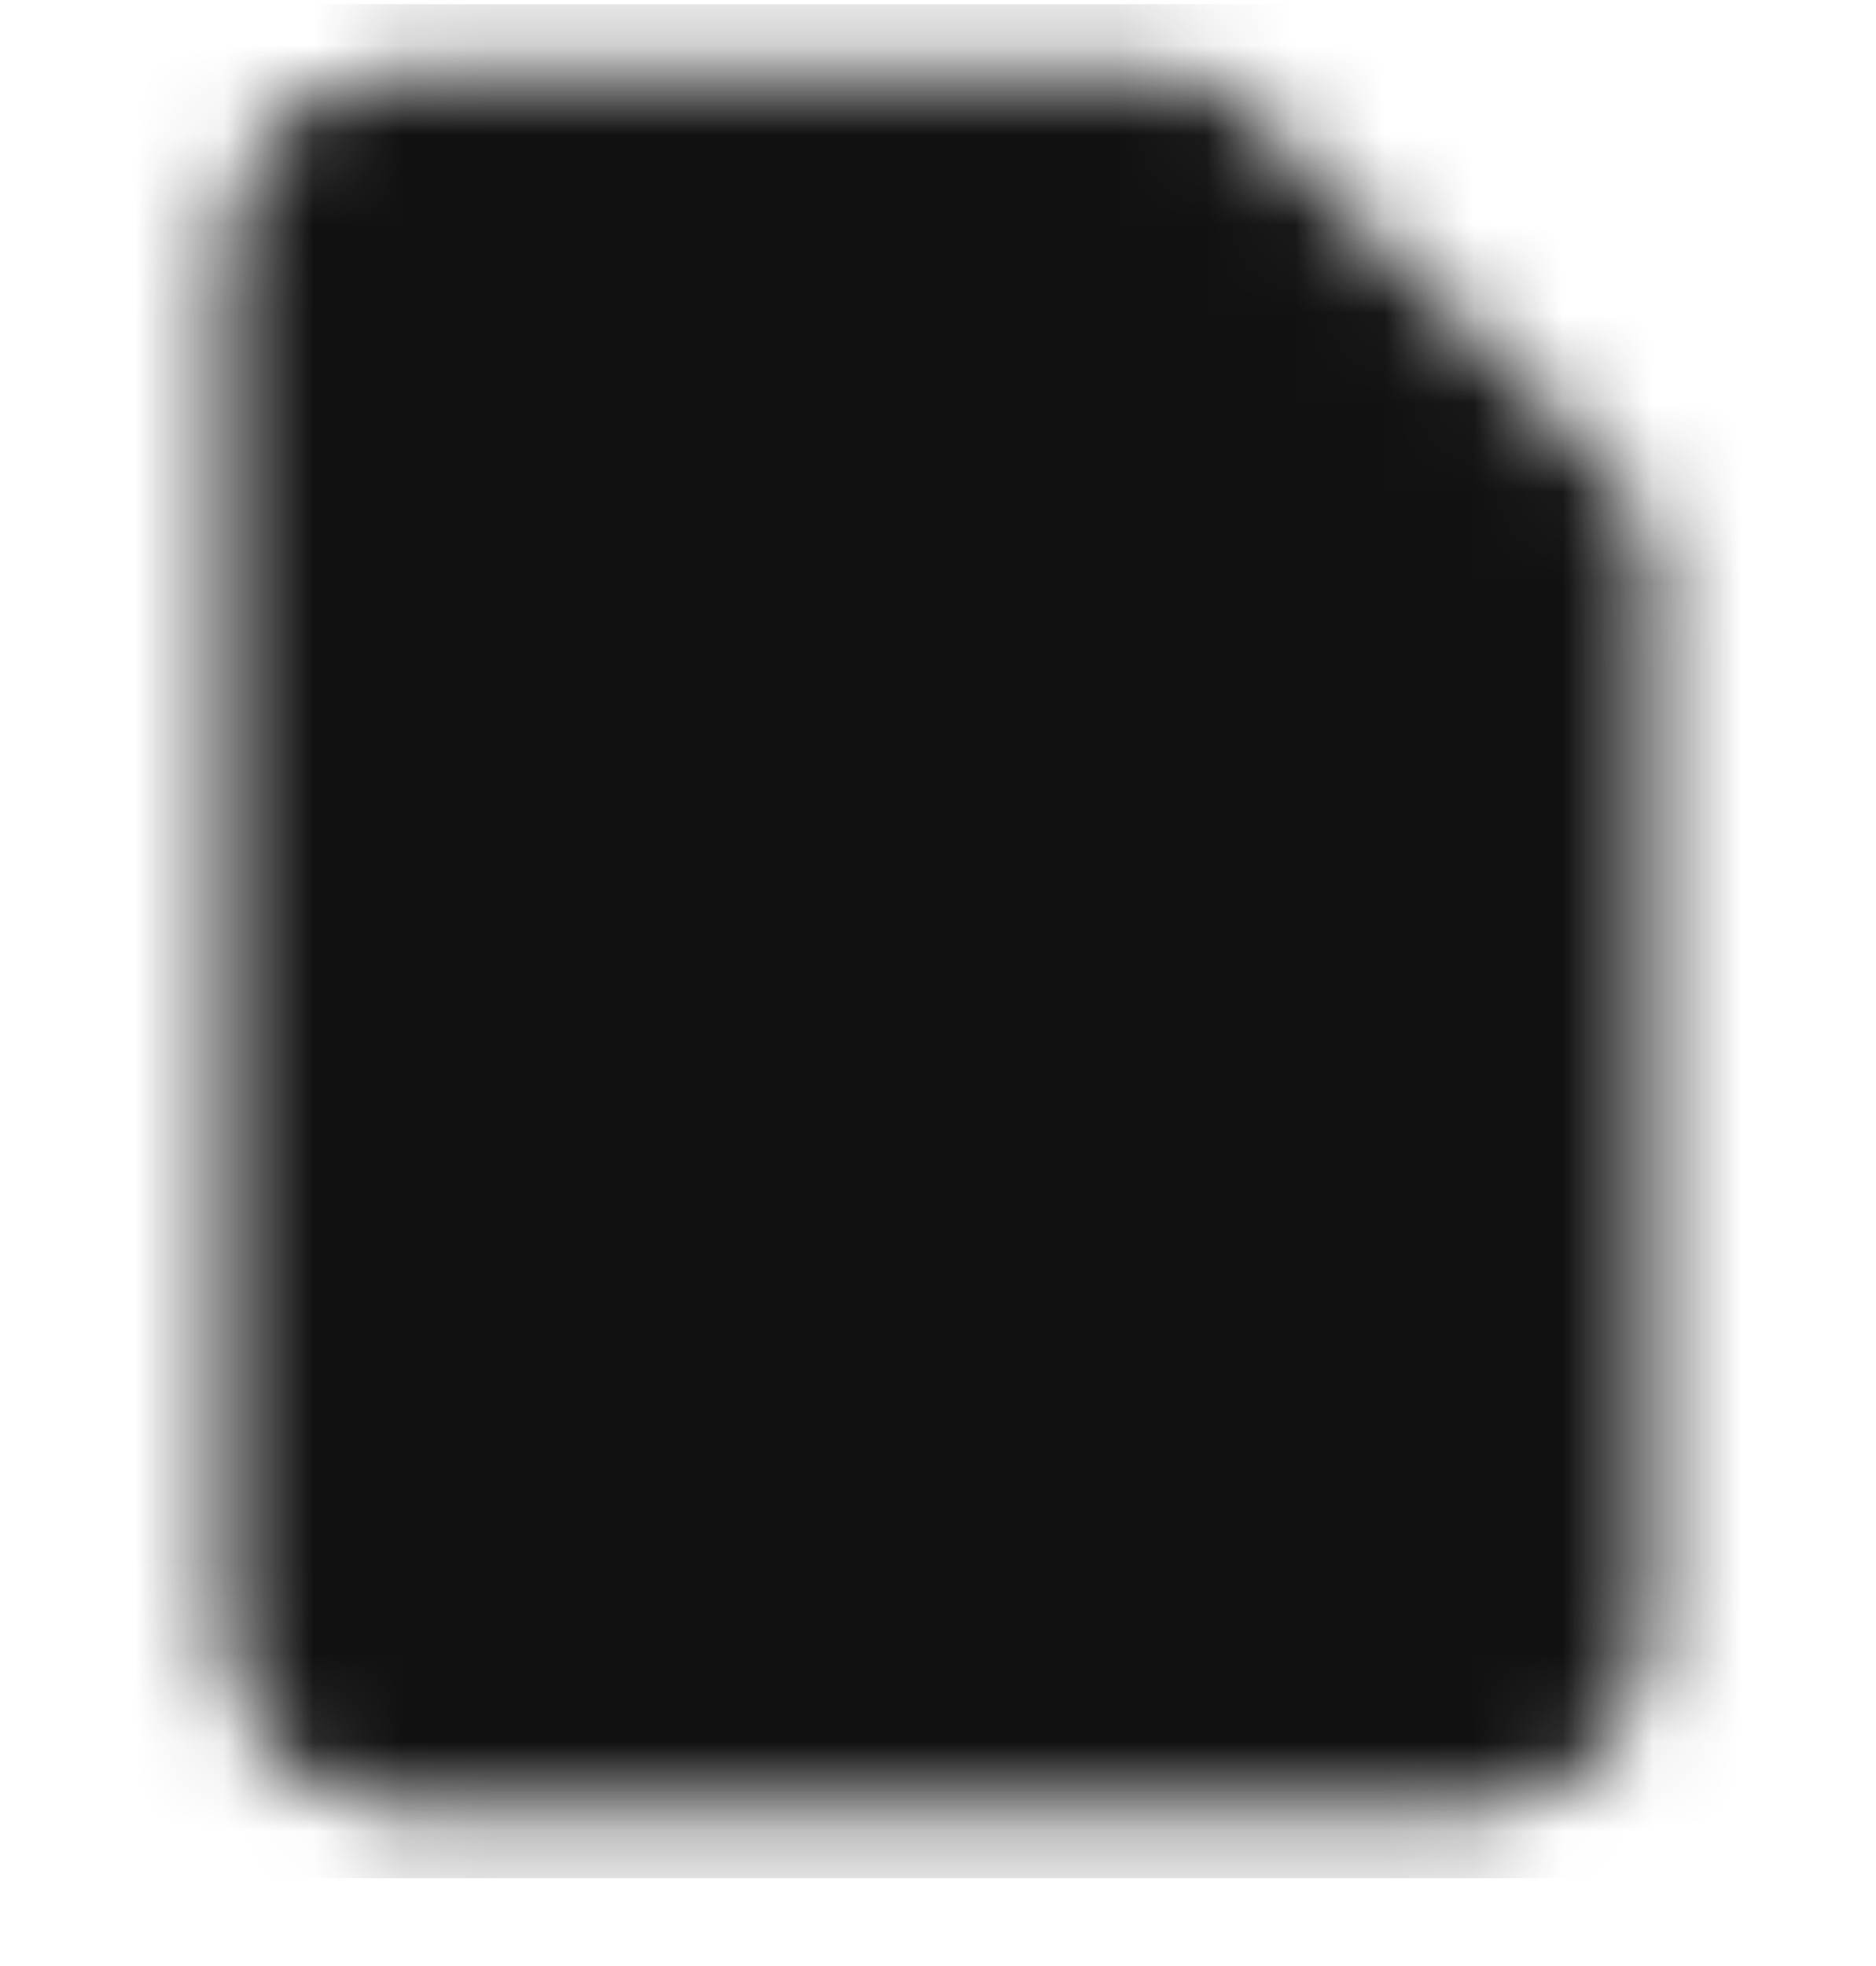 <svg width="21" height="22" viewBox="0 0 21 22" fill="none" xmlns="http://www.w3.org/2000/svg">
<g clip-path="url(#clip0_1_2173)">
<mask id="mask0_1_2173" style="mask-type:luminance" maskUnits="userSpaceOnUse" x="2" y="0" width="17" height="21">
<path d="M3.496 2.665C3.496 2.434 3.588 2.211 3.752 2.047C3.916 1.884 4.138 1.792 4.37 1.792H13.109L17.479 6.161V18.396C17.479 18.628 17.387 18.85 17.223 19.014C17.059 19.178 16.837 19.27 16.605 19.27H4.37C4.138 19.27 3.916 19.178 3.752 19.014C3.588 18.85 3.496 18.628 3.496 18.396V2.665Z" fill="white" stroke="white" stroke-width="2" stroke-linejoin="round"/>
<path d="M6.992 8.783H13.984M6.992 12.279H13.984" stroke="black" stroke-width="2" stroke-linecap="round" stroke-linejoin="round"/>
</mask>
<g mask="url(#mask0_1_2173)">
<path d="M0 0.044H20.974V21.018H0V0.044Z" fill="#111111"/>
</g>
</g>
<defs>
<clipPath id="clip0_1_2173">
<rect width="20.974" height="20.974" fill="white" transform="translate(0 0.044)"/>
</clipPath>
</defs>
</svg>
